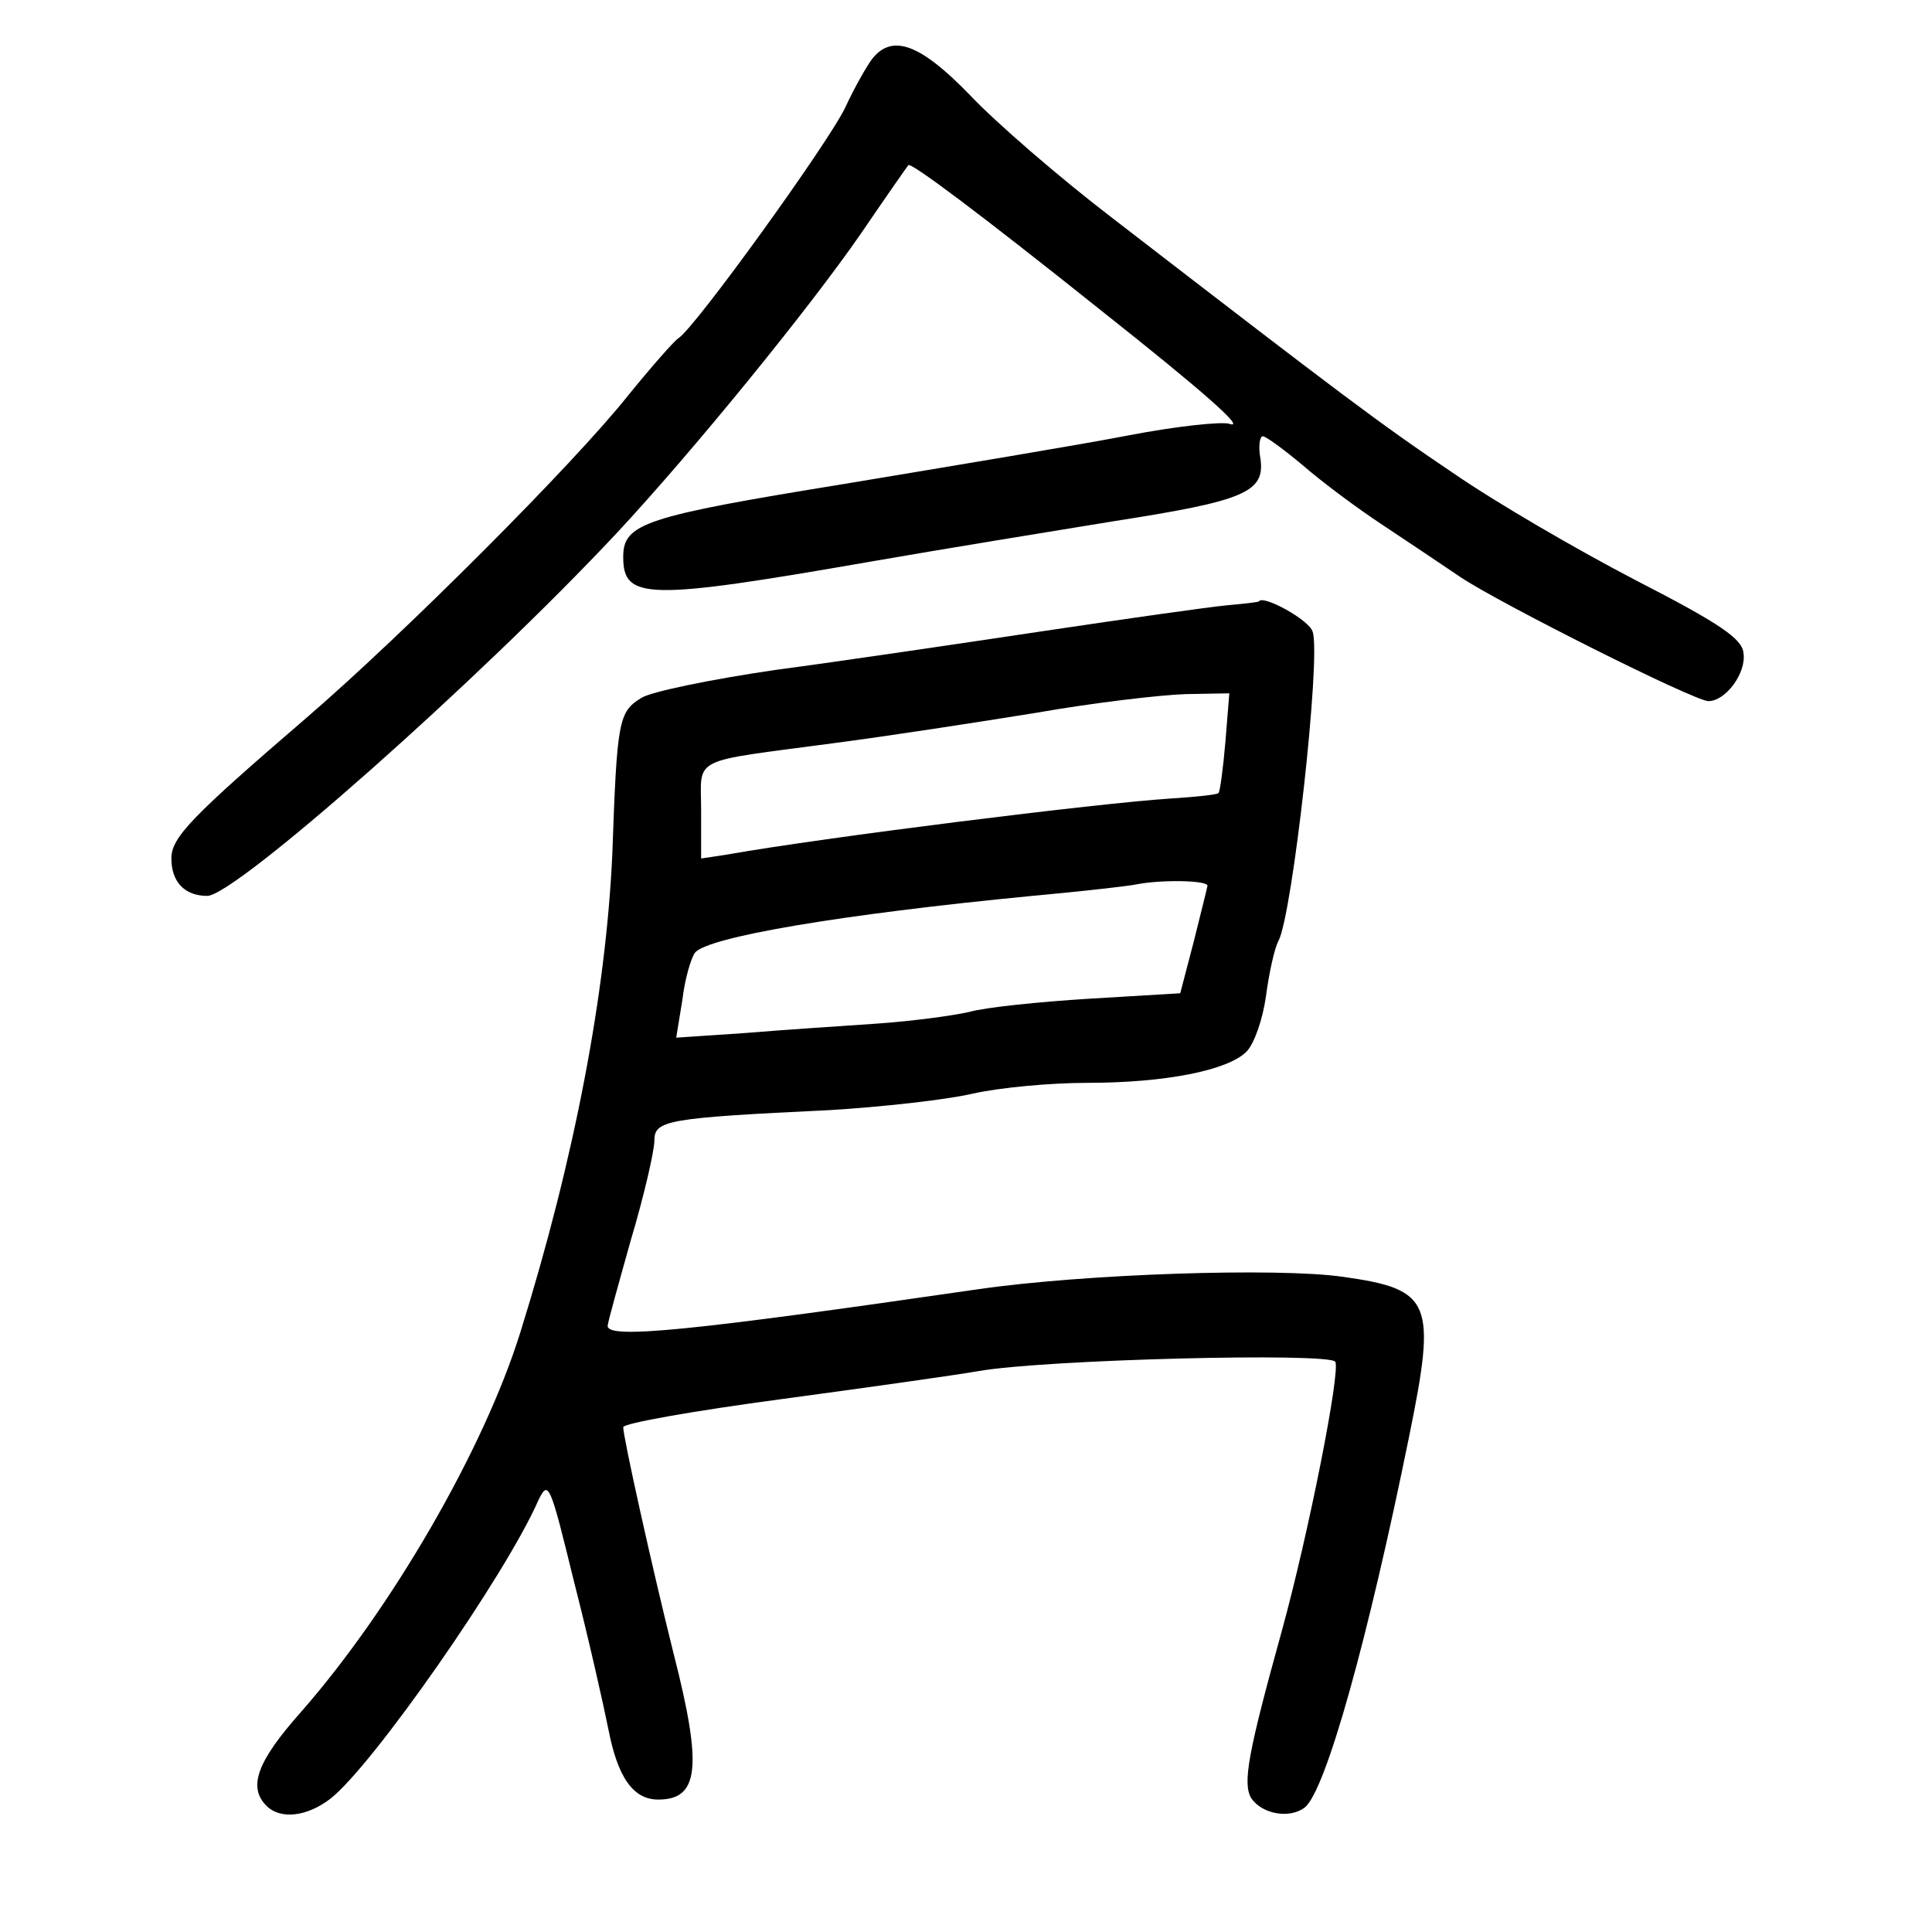 <?xml version="1.0" standalone="no"?>
<!DOCTYPE svg PUBLIC "-//W3C//DTD SVG 20010904//EN"
 "http://www.w3.org/TR/2001/REC-SVG-20010904/DTD/svg10.dtd">
<svg version="1.0" xmlns="http://www.w3.org/2000/svg"
 width="248pt" height="248pt" viewBox="0 0 248 248"
 preserveAspectRatio="xMidYMid meet">
<g transform="translate(0,248) scale(0.1,-0.1)"
fill="#000000" stroke="none">
<path d="M1120 2405 c-7 -9 -23 -37 -35 -63 -22 -46 -193 -283 -214 -296 -6
-4 -35 -37 -65 -74 -70 -88 -287 -305 -411 -412 -150 -129 -175 -155 -175
-182 0 -30 17 -48 46 -48 36 0 348 276 525 465 97 104 247 288 314 385 32 47
60 87 61 88 3 4 89 -60 248 -187 130 -103 187 -153 164 -145 -10 3 -68 -3
-130 -15 -62 -12 -225 -39 -363 -62 -259 -42 -285 -51 -285 -94 0 -55 30 -56
317 -6 92 16 233 39 313 52 167 26 194 37 188 80 -3 16 -1 29 3 29 4 0 27 -17
51 -37 24 -21 71 -56 103 -77 33 -22 78 -52 100 -67 51 -34 300 -159 318 -159
22 0 49 36 45 62 -2 18 -29 37 -138 93 -75 39 -180 100 -235 138 -95 64 -140
98 -437 327 -68 52 -150 123 -183 158 -63 65 -99 79 -125 47z"/>
<path d="M1575 1703 c-22 -2 -128 -17 -235 -33 -107 -16 -262 -39 -345 -50
-82 -12 -160 -28 -172 -36 -29 -18 -31 -29 -37 -200 -8 -179 -49 -393 -118
-614 -47 -151 -166 -356 -282 -488 -56 -63 -68 -96 -44 -120 18 -18 52 -14 82
9 54 42 225 287 267 383 13 27 15 22 46 -105 19 -74 38 -159 44 -189 12 -62
32 -90 64 -90 52 0 57 41 20 186 -28 112 -65 279 -65 292 0 5 91 21 203 36
111 15 225 31 253 36 86 15 450 24 458 12 7 -12 -34 -220 -69 -347 -43 -155
-50 -194 -39 -213 14 -21 50 -27 69 -12 27 22 81 216 134 477 35 172 29 188
-85 204 -83 12 -331 4 -469 -16 -372 -54 -475 -64 -475 -47 0 4 14 54 30 111
17 57 30 114 30 127 0 26 16 29 225 39 66 4 148 13 183 21 35 8 101 14 147 14
101 0 181 16 205 40 10 10 21 42 25 71 4 30 11 62 16 71 18 33 55 365 44 397
-4 15 -64 48 -69 39 -1 -1 -19 -3 -41 -5z m-2 -175 c-3 -35 -7 -65 -9 -66 -1
-2 -29 -5 -61 -7 -94 -6 -446 -50 -570 -72 l-33 -5 0 61 c0 71 -17 62 170 87
69 9 186 27 260 39 74 13 160 23 192 24 l56 1 -5 -62z m-23 -185 c-1 -5 -9
-37 -18 -73 l-17 -65 -117 -7 c-64 -4 -133 -11 -154 -17 -22 -5 -75 -12 -119
-15 -44 -3 -120 -8 -168 -12 l-89 -6 8 49 c3 26 11 53 16 60 16 20 185 49 433
73 66 6 127 13 135 15 32 6 90 5 90 -2z"/>
</g>
</svg>
